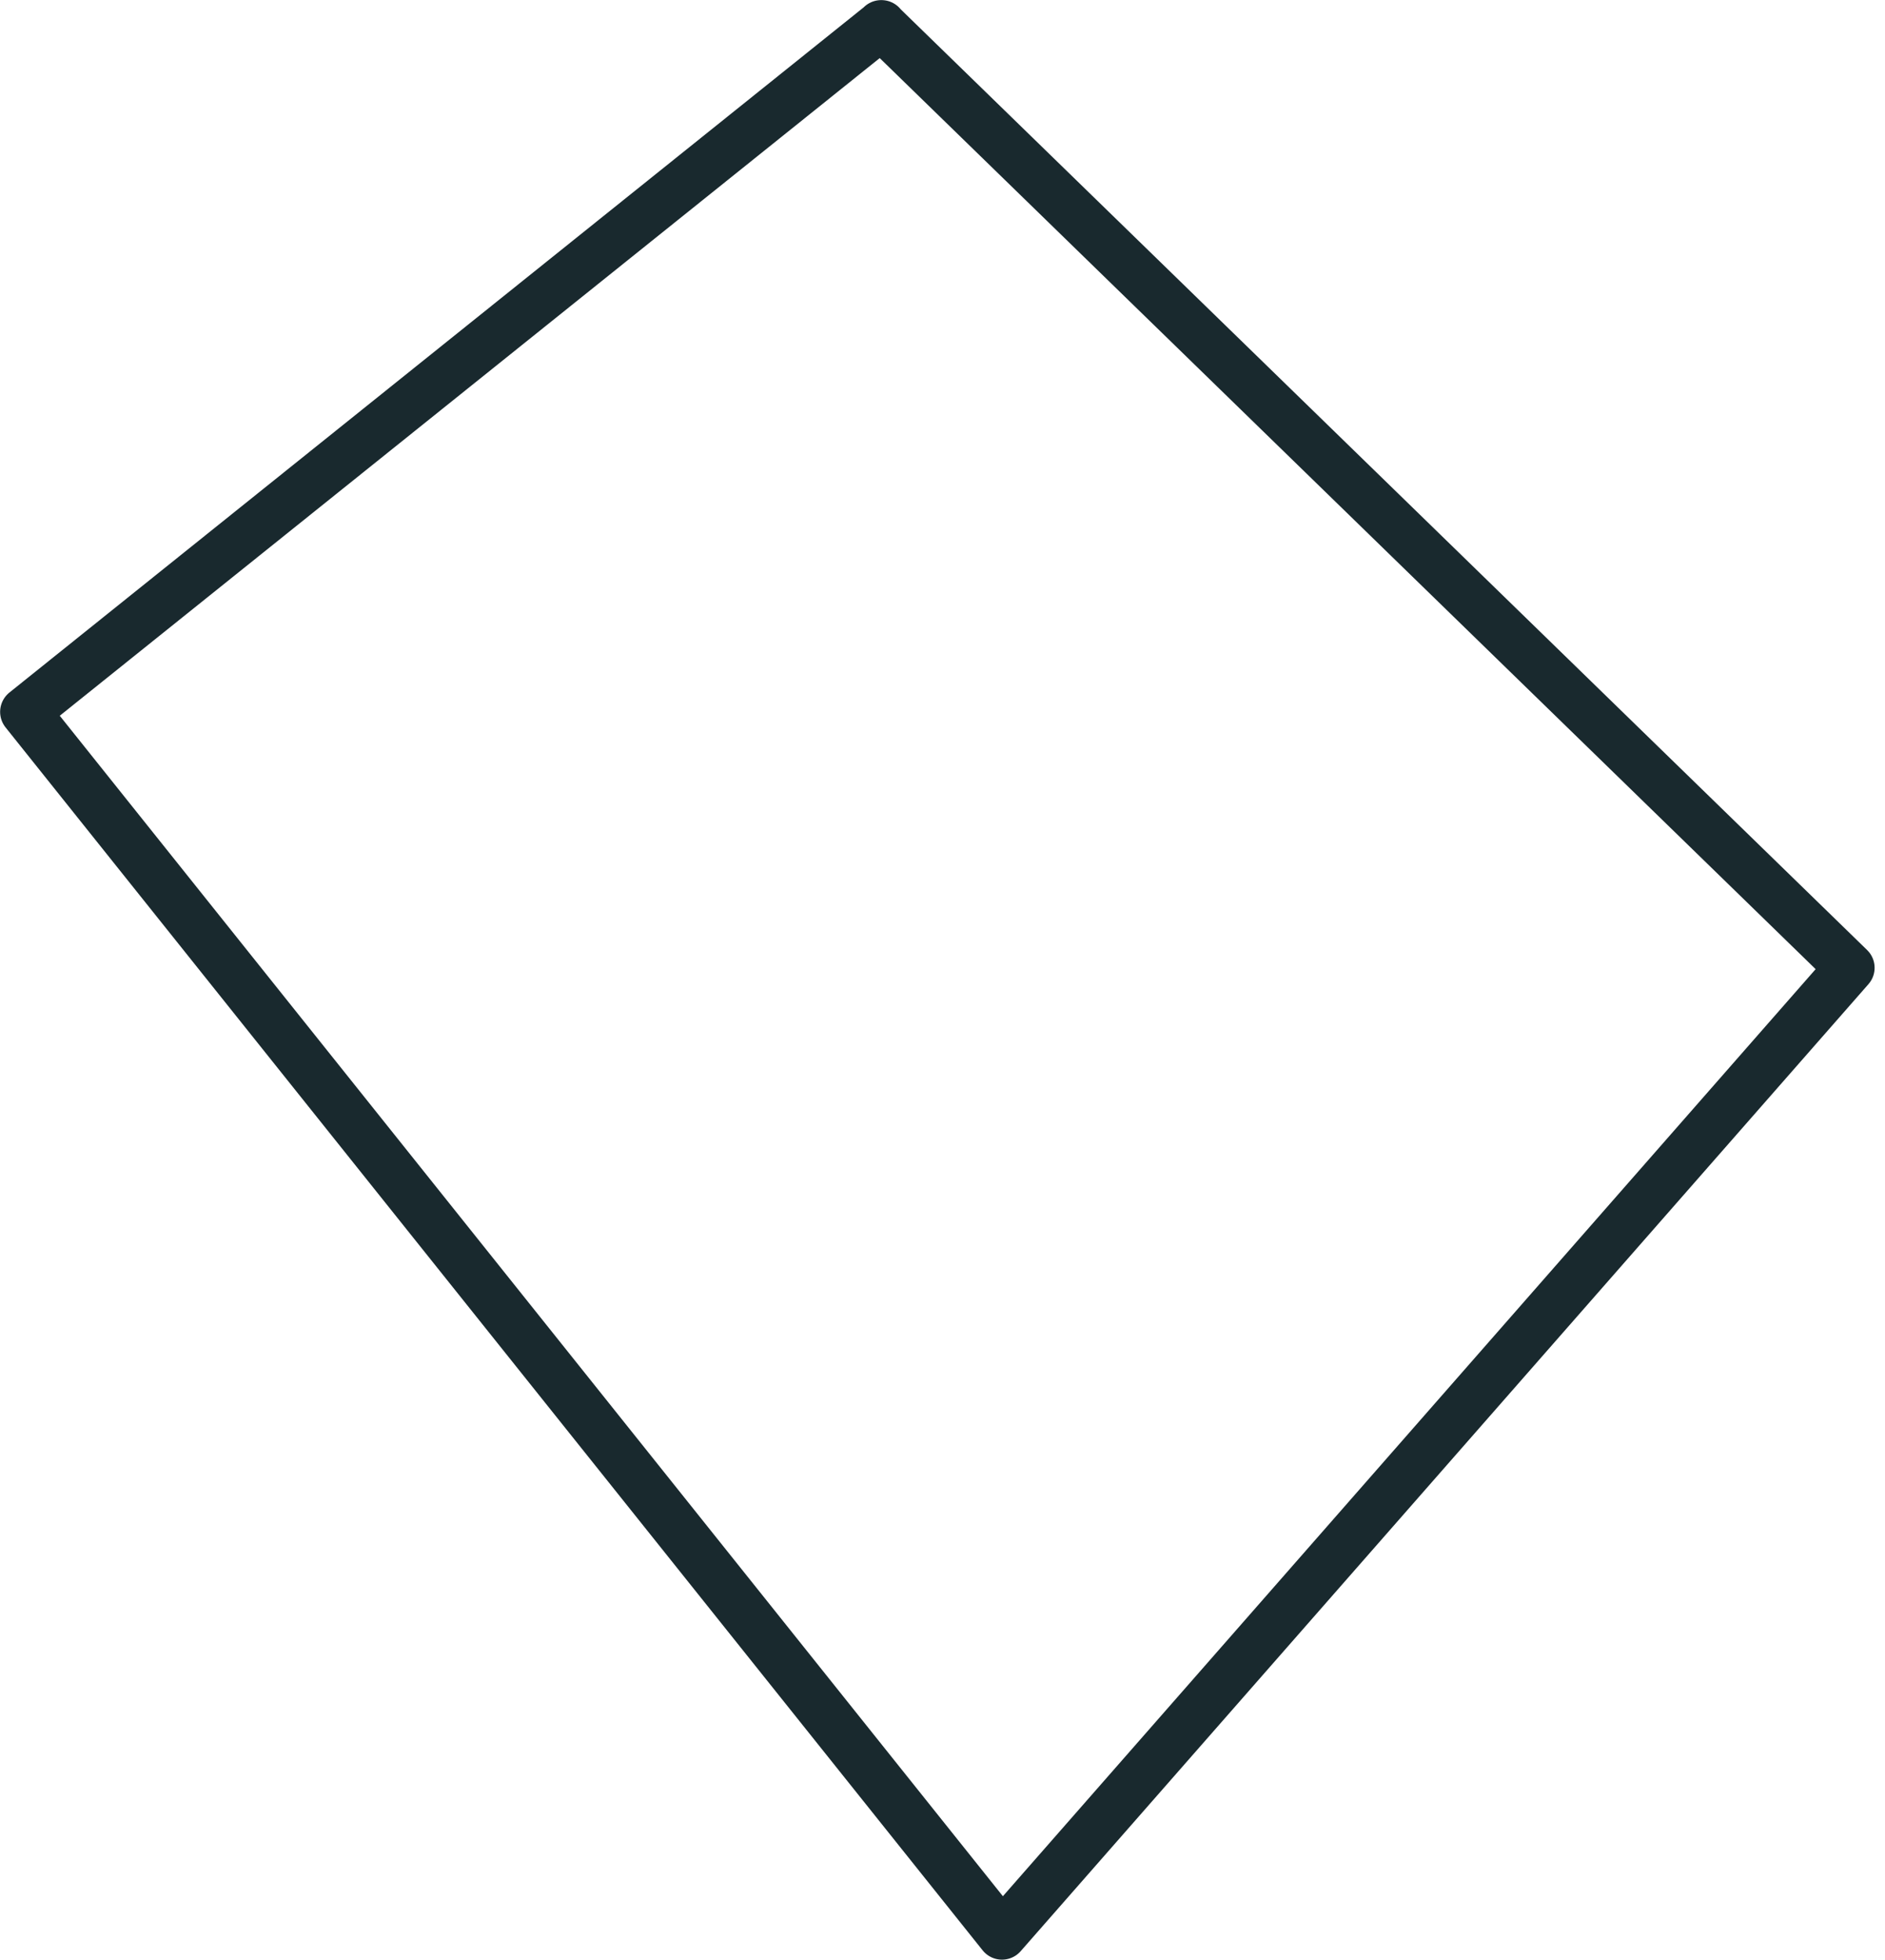 <svg width="76" height="79" viewBox="0 0 76 79" fill="none" xmlns="http://www.w3.org/2000/svg">
<path id="Vector" d="M35.528 1.004L74.581 39.013L40.399 77.996L1.005 28.697L35.538 1.004H35.528Z" stroke="#19292E" stroke-width="2" stroke-linecap="round" stroke-linejoin="round"/>
</svg>
